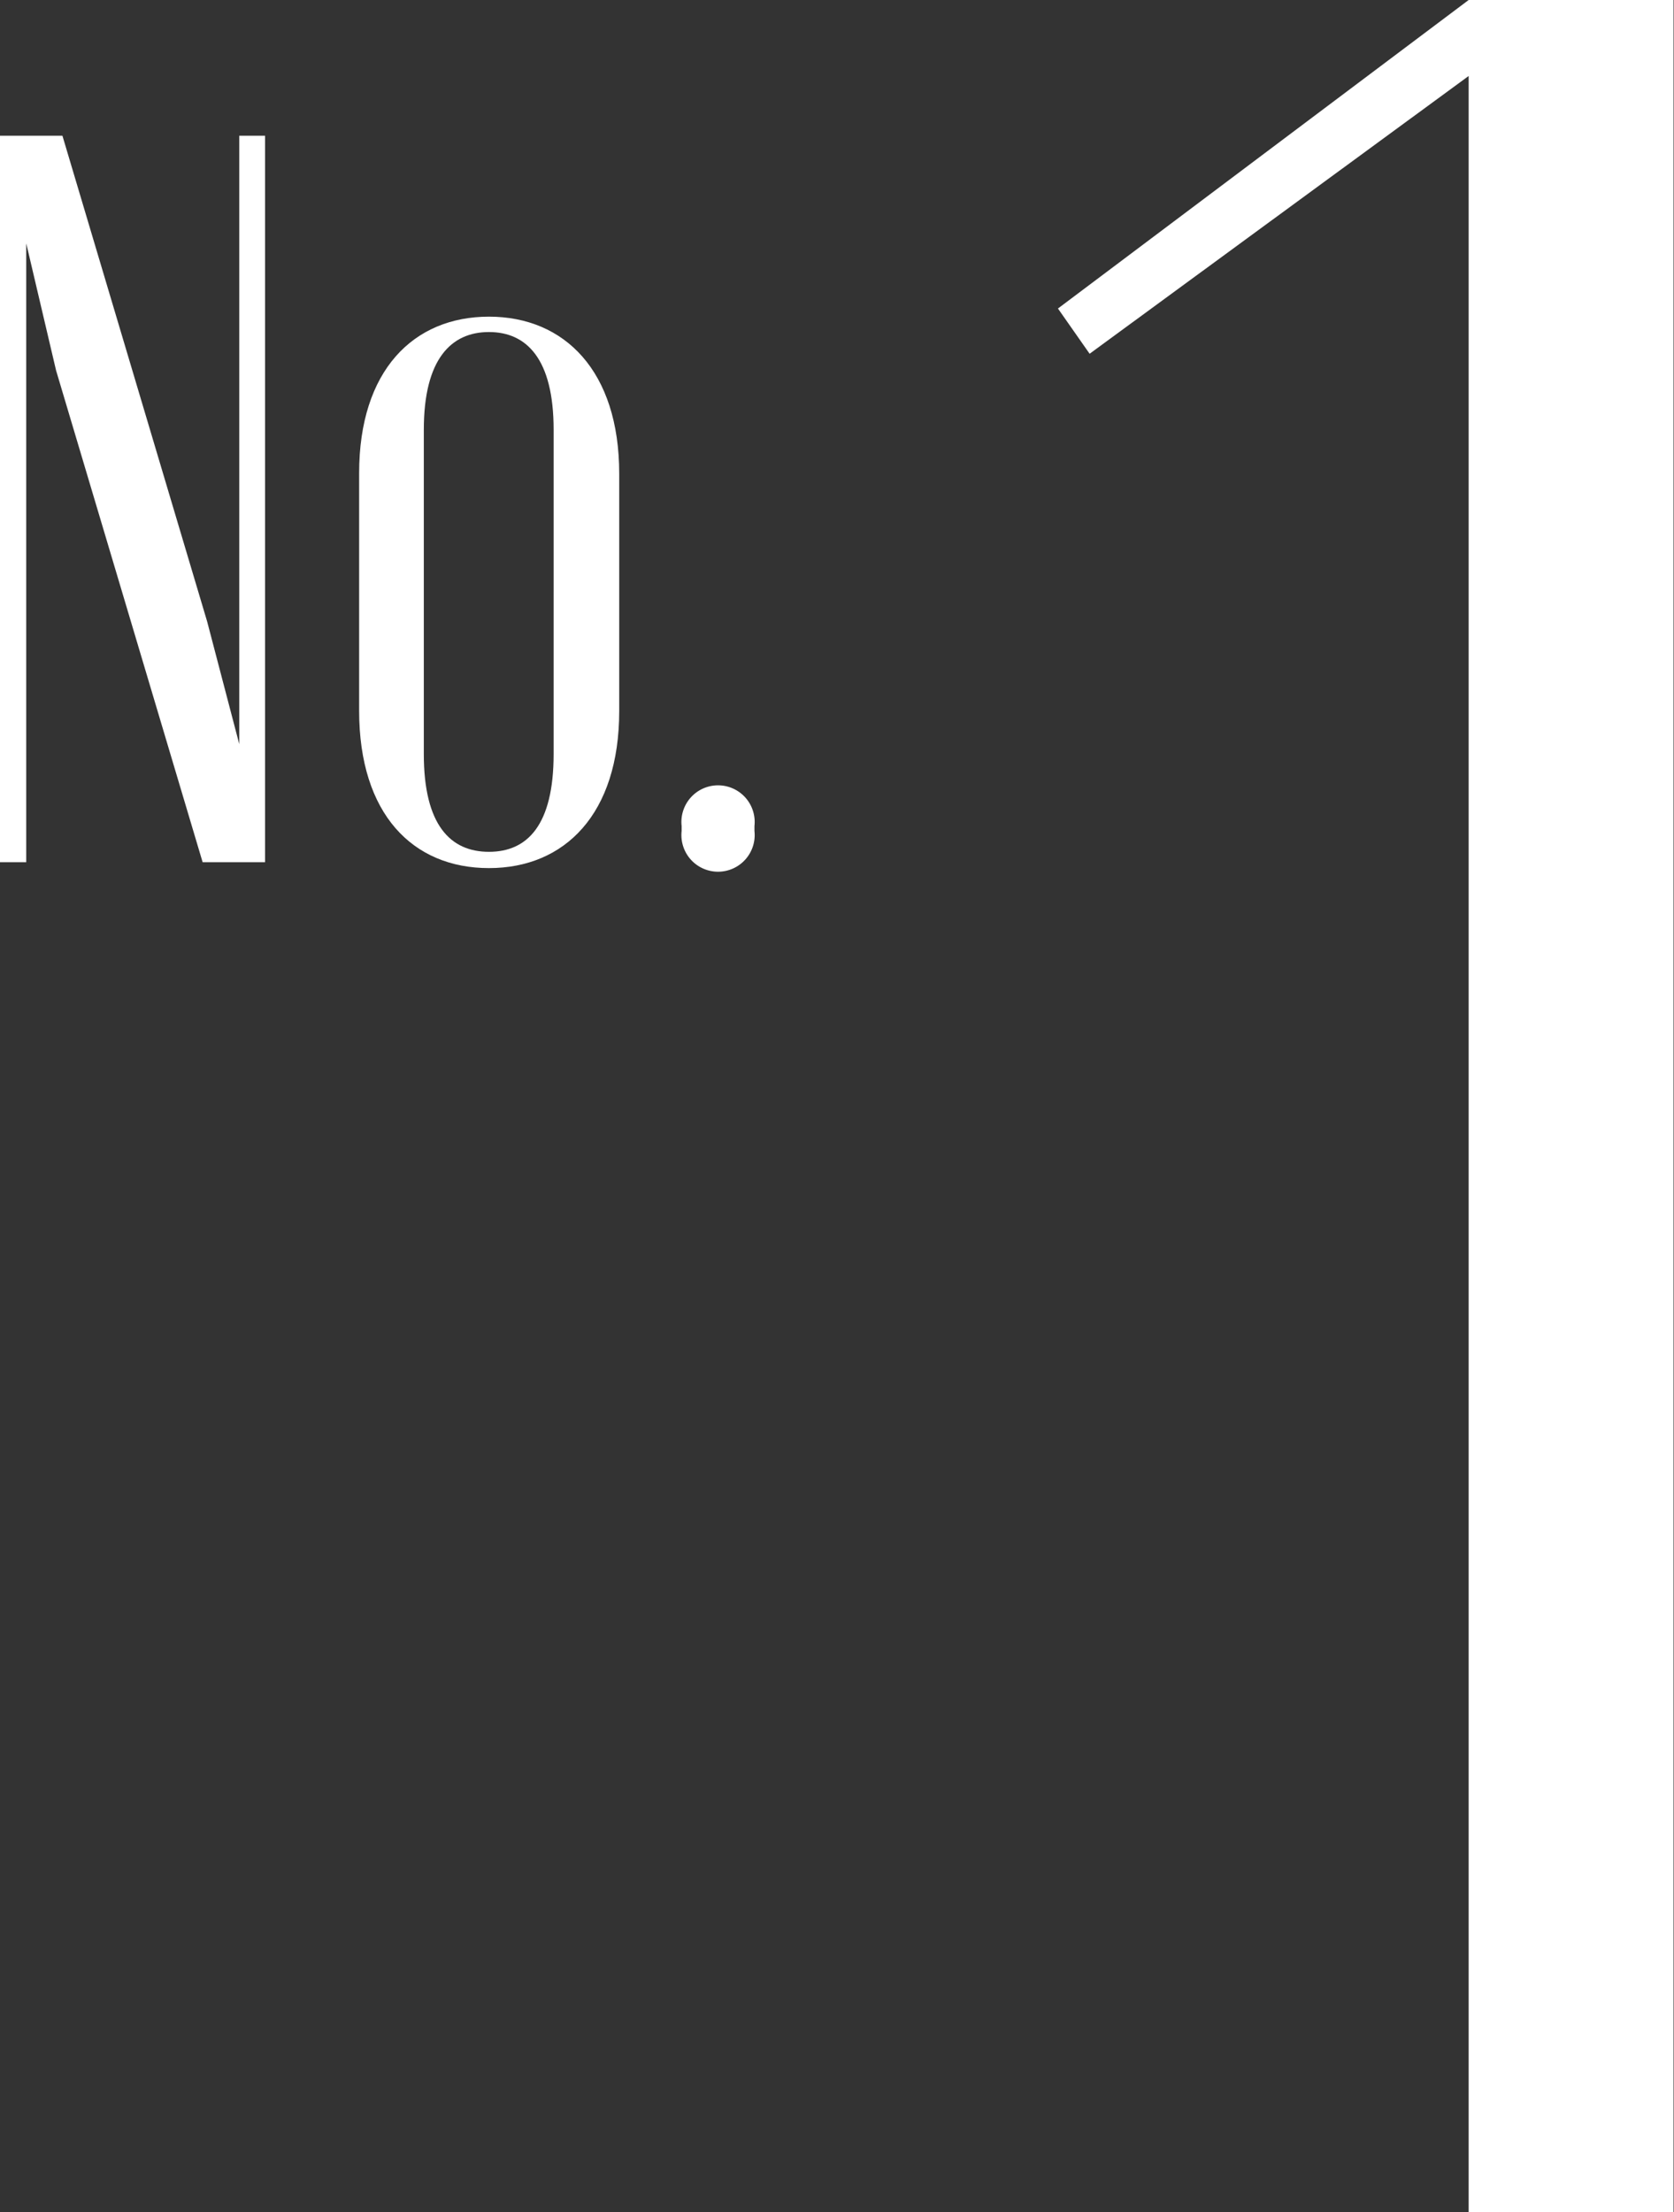 <svg xmlns="http://www.w3.org/2000/svg" viewBox="0 0 37.01 48.9"><rect x="0" y="0" width="37.01" height="48.9" fill="#333333" stroke="none"/><defs><style>.cls-1{fill:#fff;}</style></defs><title>1_image</title><g id="レイヤー_2" data-name="レイヤー 2"><g id="レイヤー_1-2" data-name="レイヤー 1"><path class="cls-1" d="M37,0V48.9H32.47V1.68L24.09,7.82l-.7-1L32.47,0Z"/><path class="cls-1" d="M5.86,3V19.06H4.48L1.24,8.19.58,5.38V19.06H0V3H1.38l3.2,10.74.71,2.71V3Z"/><path class="cls-1" d="M7.94,10.46C7.94,8.19,9.14,7,10.81,7s2.88,1.2,2.88,3.47v5.25c0,2.27-1.2,3.47-2.88,3.47S7.94,18,7.94,15.71Zm1.43,6.21c0,1.57.59,2.16,1.44,2.16s1.43-.59,1.43-2.16V9.5c0-1.57-.6-2.16-1.43-2.16S9.37,7.93,9.37,9.5Z"/><path class="cls-1" d="M16.68,18.37a.81.81,0,1,1-1.61,0v-.11a.81.81,0,1,1,1.61,0Z"/></g></g></svg>